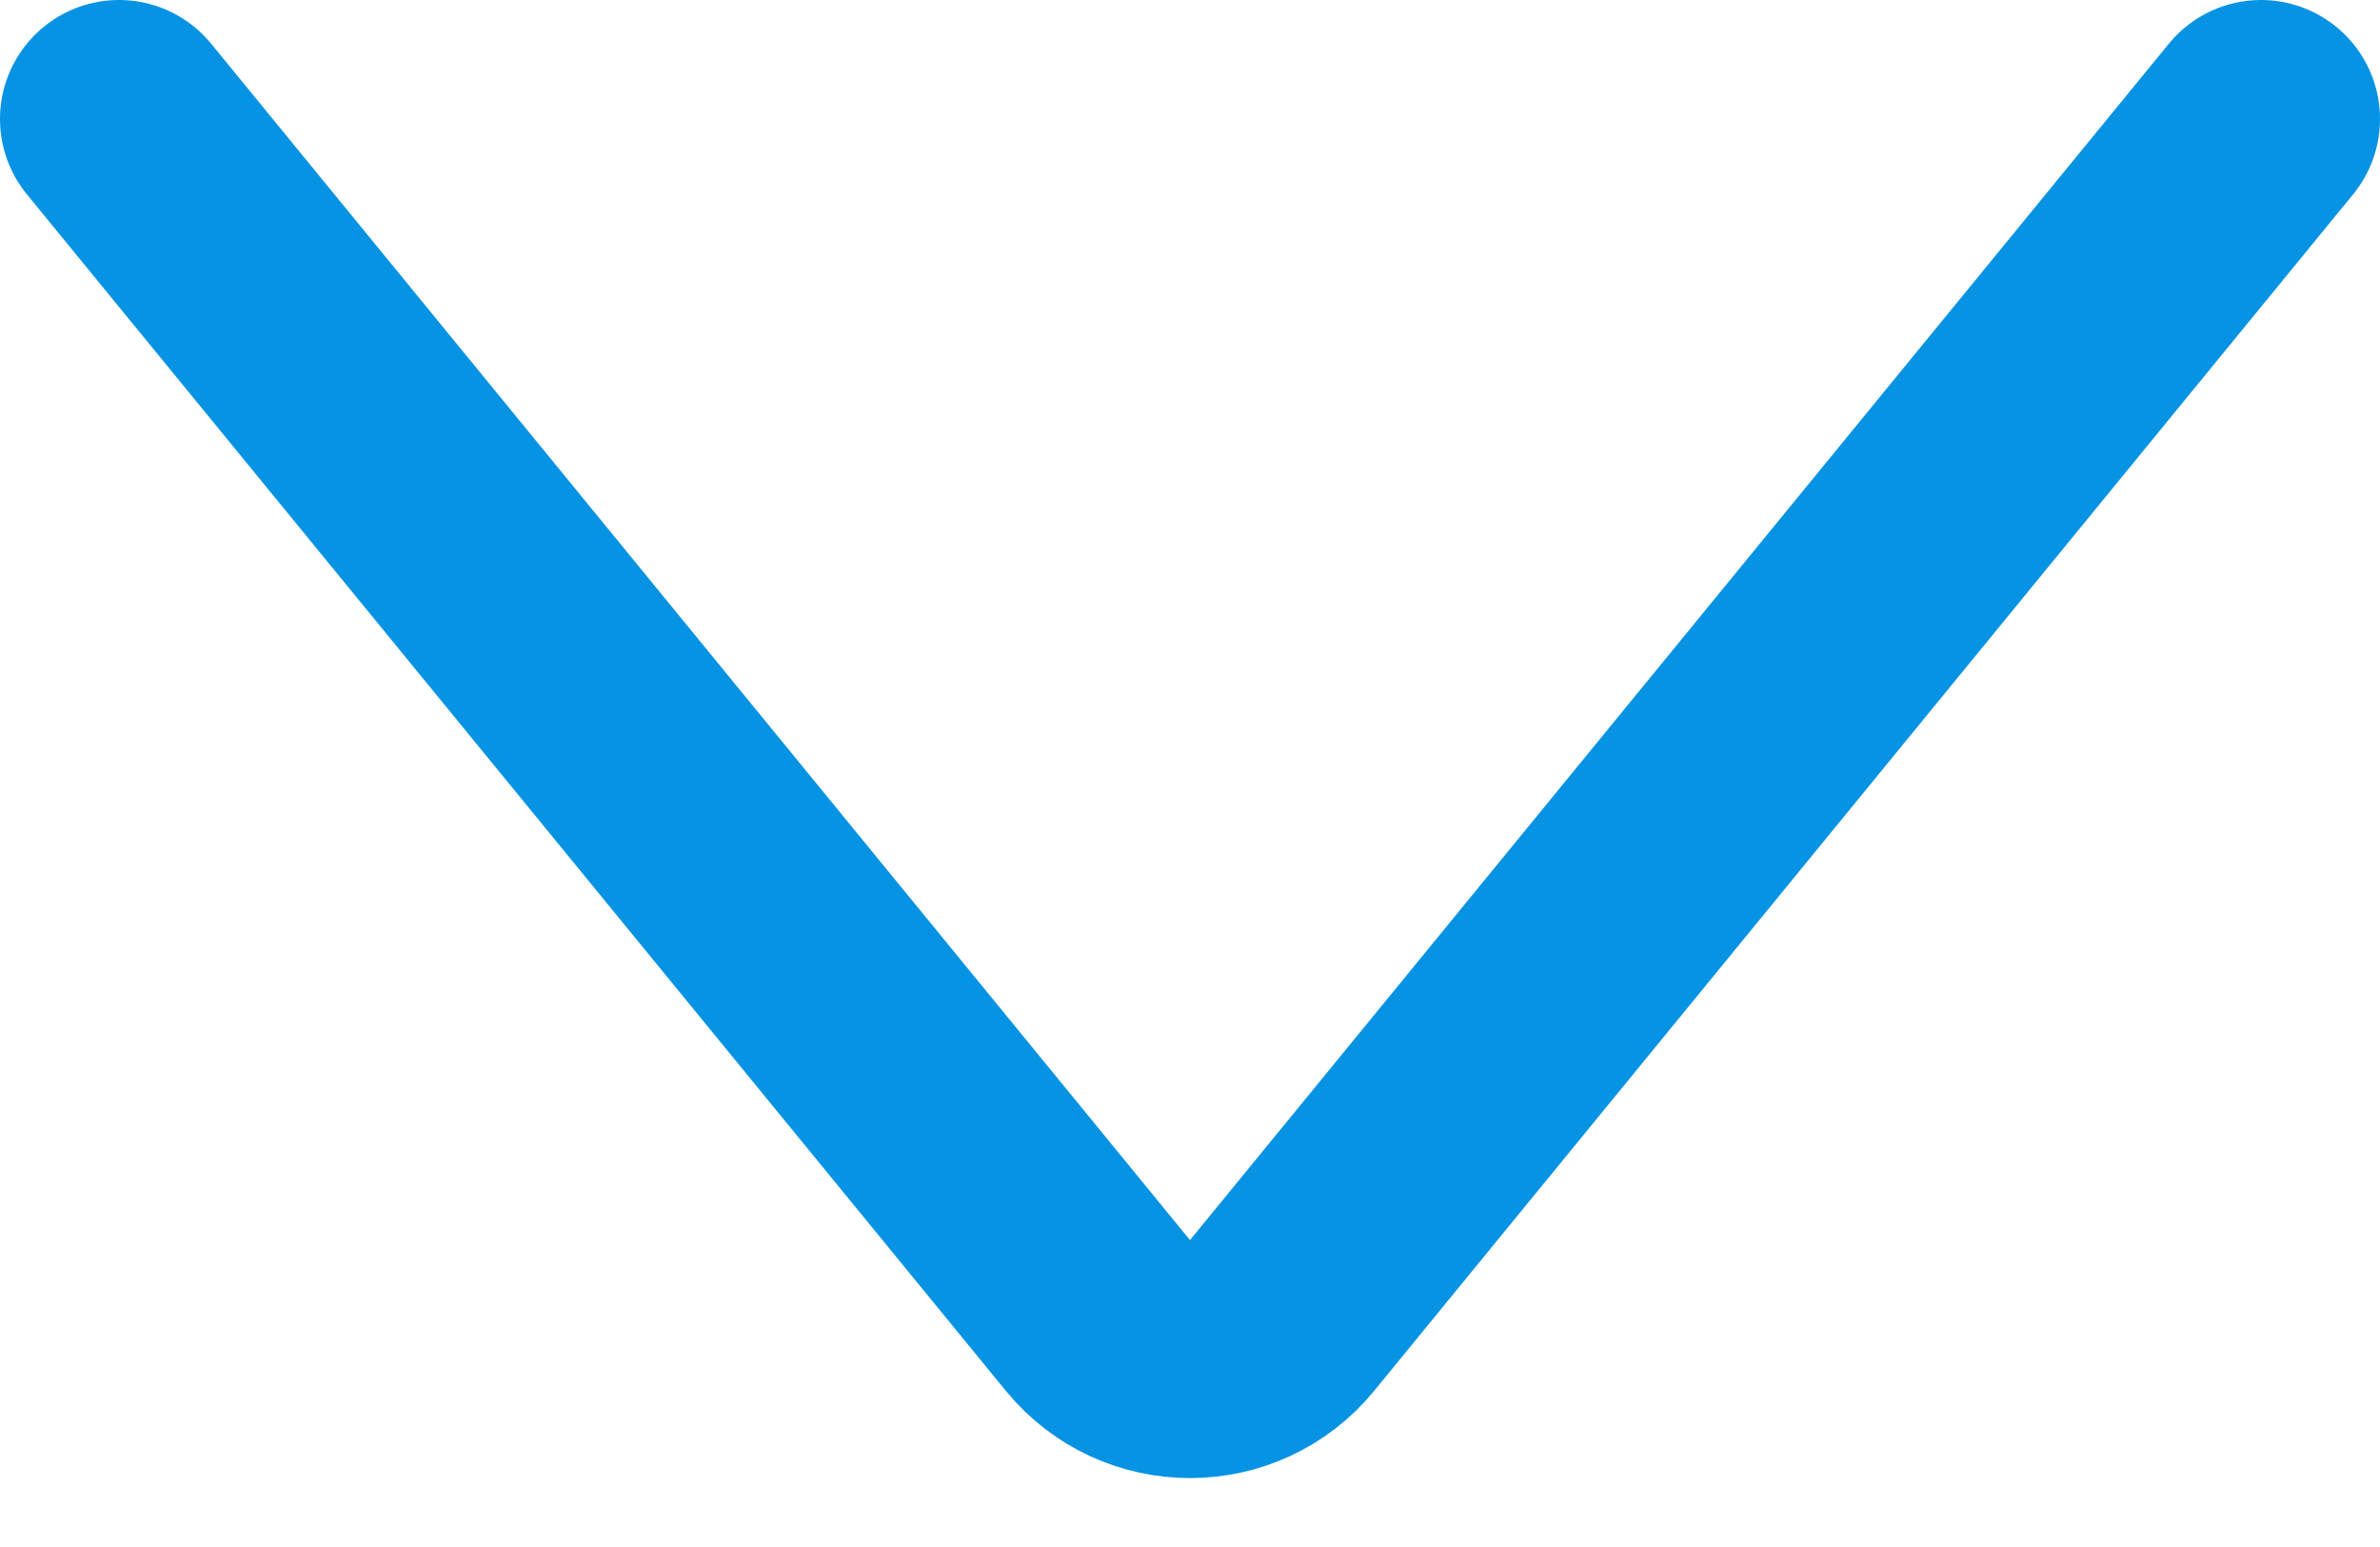 <svg width="20" height="13" viewBox="0 0 20 13" fill="none" xmlns="http://www.w3.org/2000/svg">
<path d="M1 1L9.226 11.054C9.626 11.543 10.374 11.543 10.774 11.054L19 1" stroke="#0693E3" stroke-width="2" stroke-linecap="round" stroke-linejoin="round"/>
</svg>
